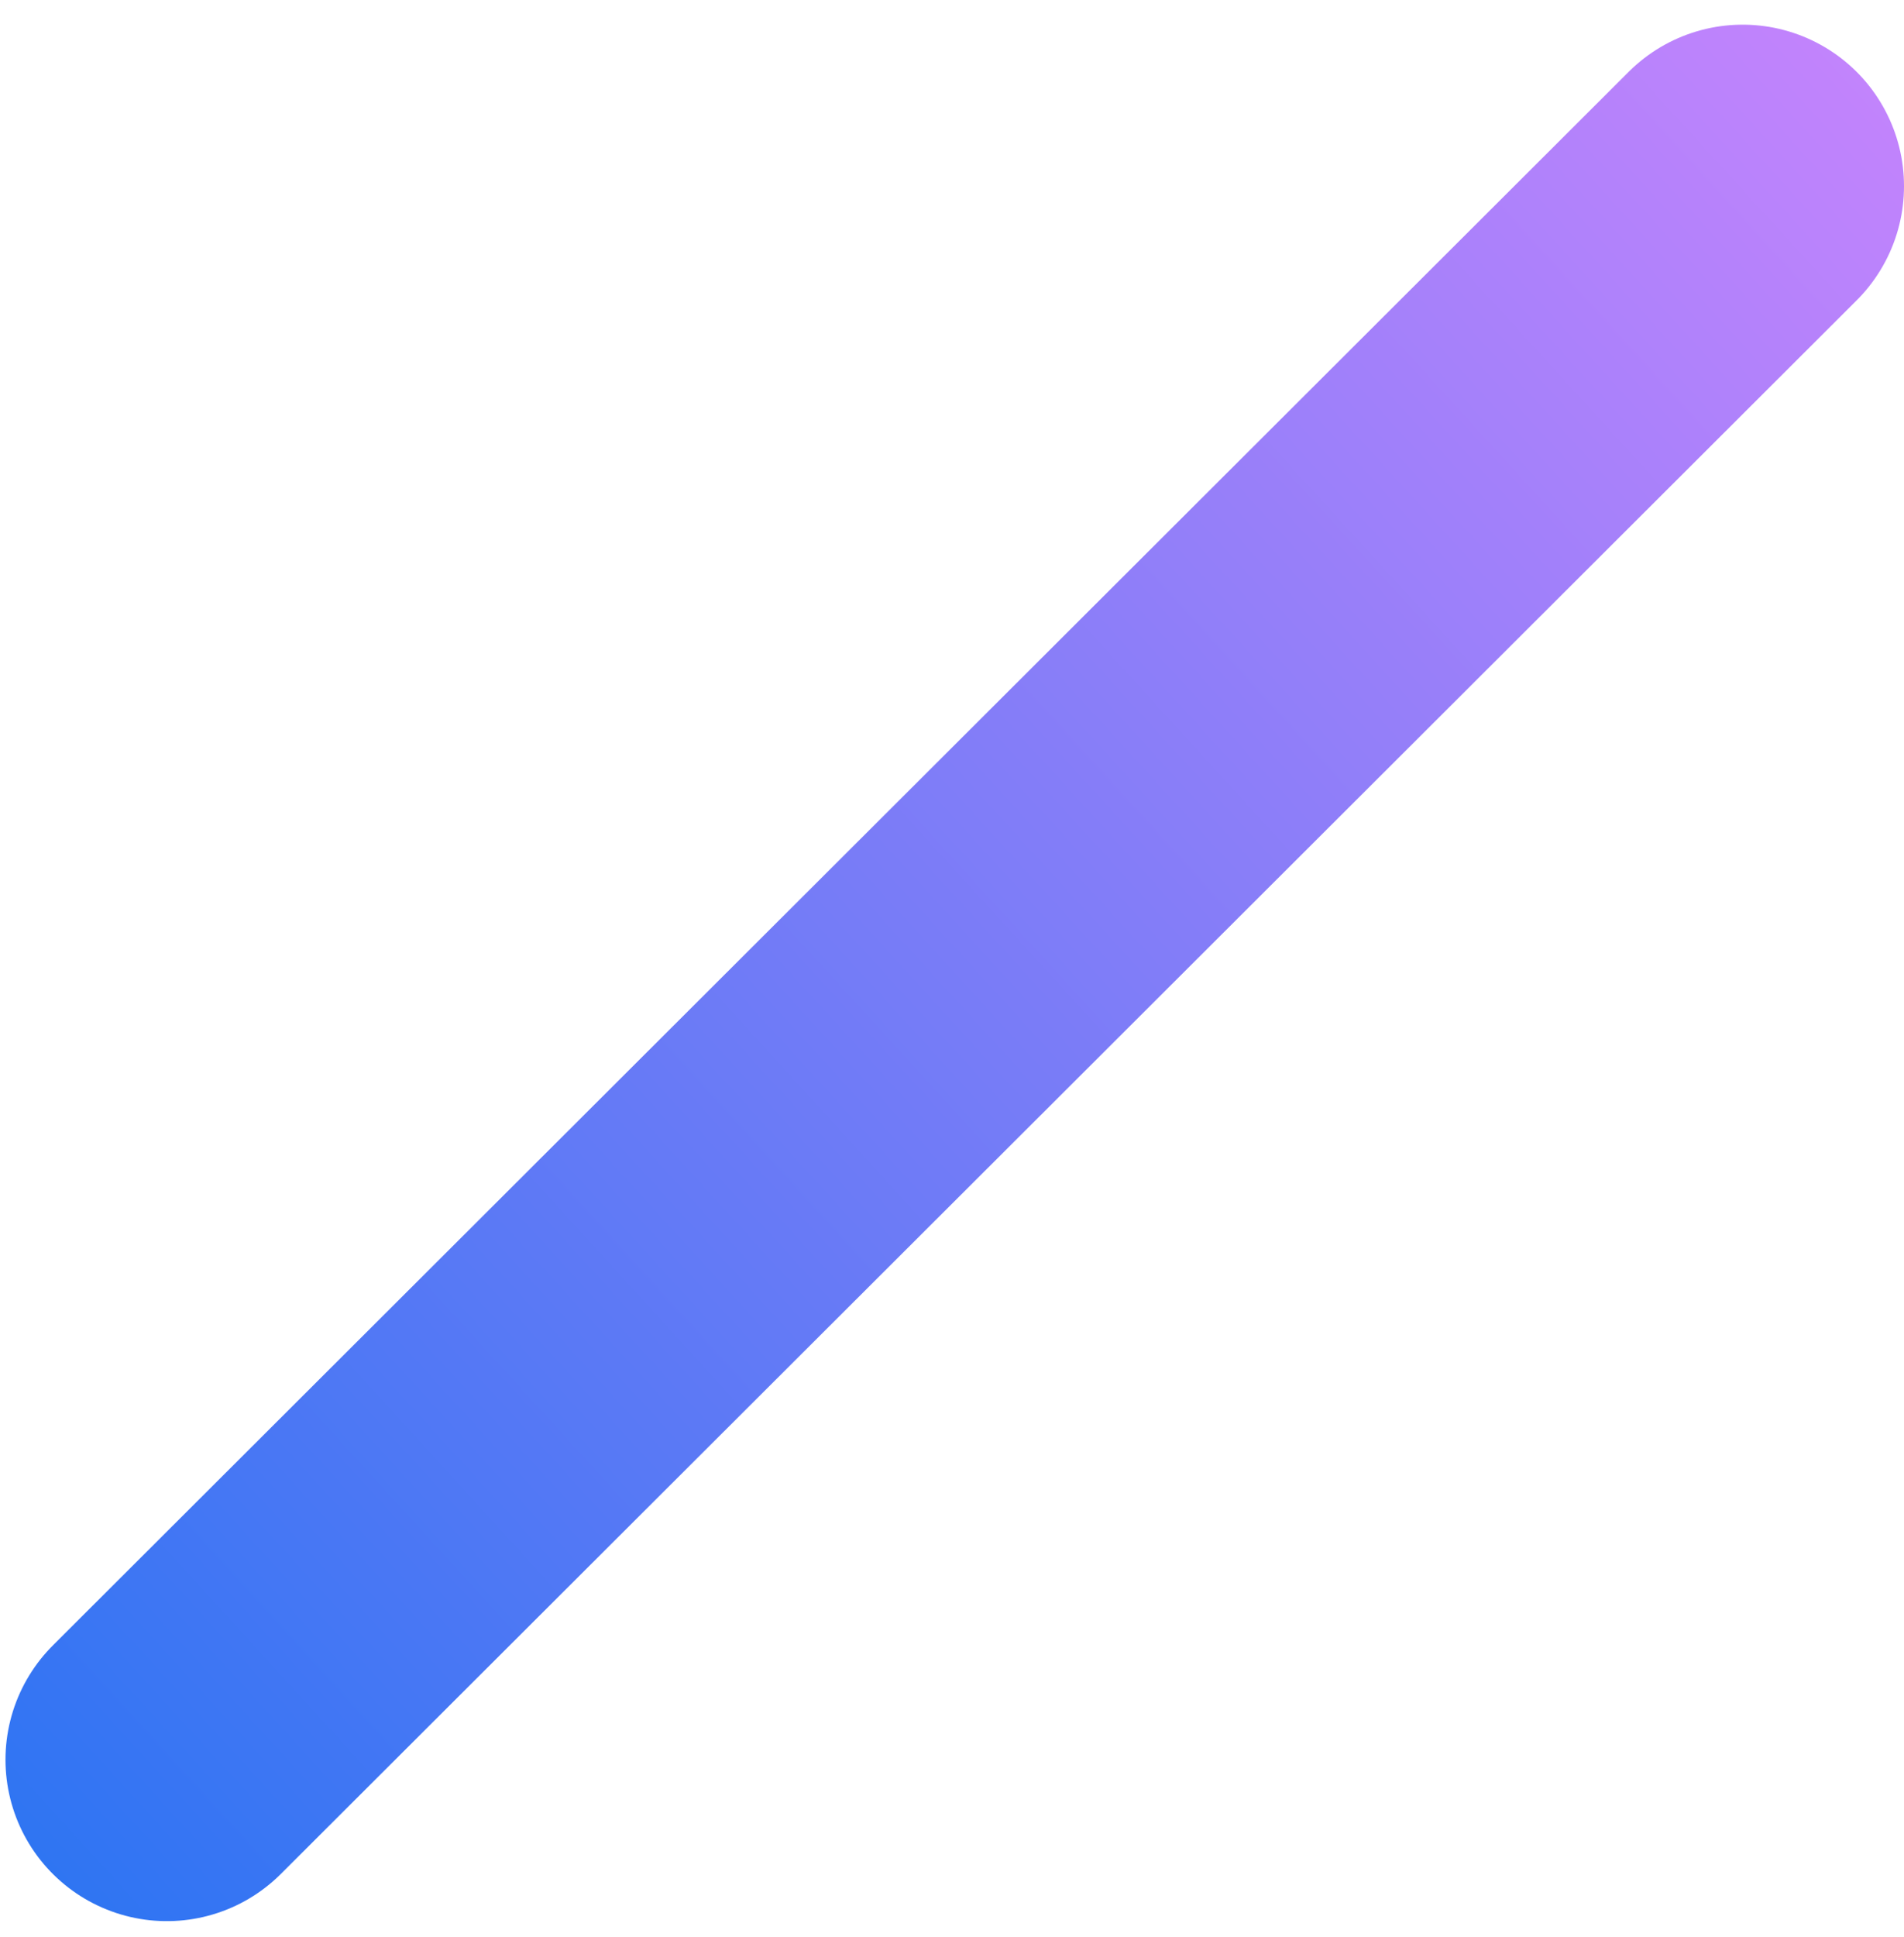 <?xml version="1.0" encoding="UTF-8"?>
<svg width="59px" height="60px" viewBox="0 0 59 60" version="1.1" xmlns="http://www.w3.org/2000/svg" xmlns:xlink="http://www.w3.org/1999/xlink">
    <!-- Generator: Sketch 54.1 (76490) - https://sketchapp.com -->
    <title>Line 6</title>
    <desc>Created with Sketch.</desc>
    <defs>
        <linearGradient x1="147.682%" y1="135.072%" x2="-12.392%" y2="-11.069%" id="linearGradient-1">
            <stop stop-color="#ED88FF" offset="0%"></stop>
            <stop stop-color="#2A74F2" offset="100%"></stop>
        </linearGradient>
    </defs>
    <g id="EN" stroke="none" stroke-width="1" fill="none" fill-rule="evenodd" stroke-linecap="round" stroke-linejoin="round">
        <g id="h4_productdesign" transform="translate(-1147, -523)" stroke="url(#linearGradient-1)" stroke-width="10">
            <path d="M1152.17,528.5 L1201,577.236" id="Line-6" transform="translate(1177, 553) scale(1, -1) translate(-1177, -553) "></path>
        </g>
    </g>
</svg>